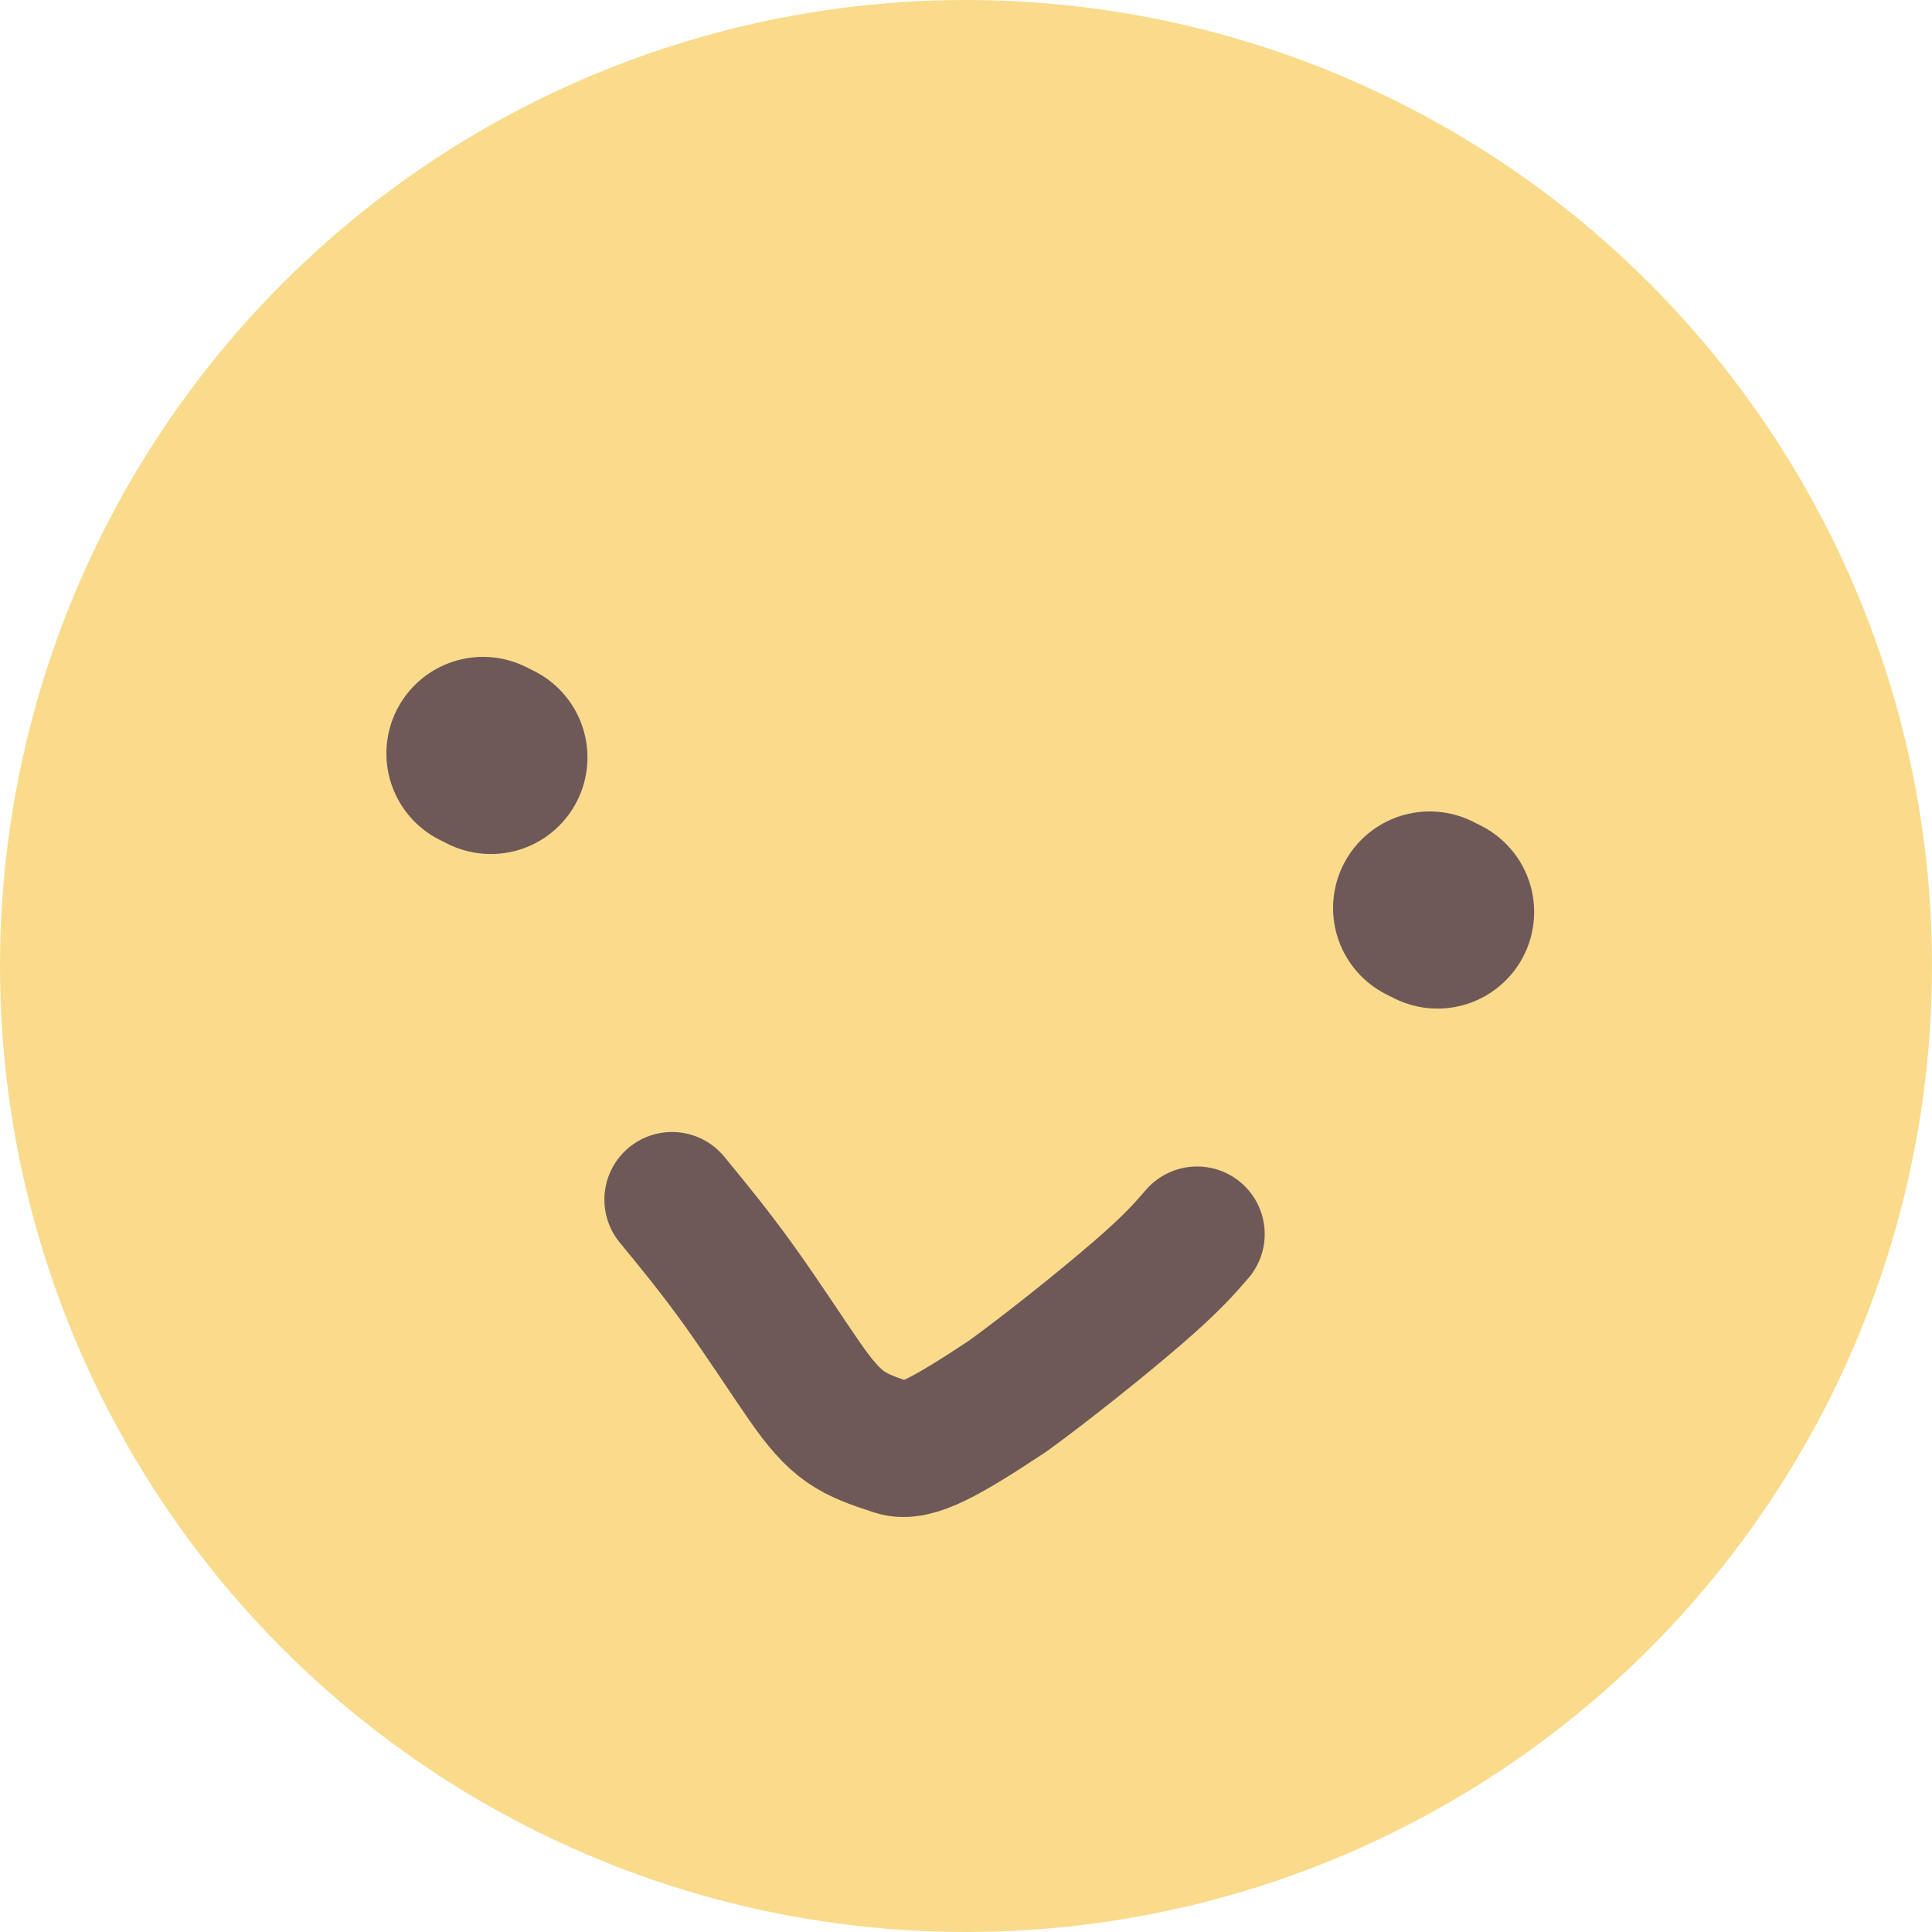 <svg width="100" height="100" viewBox="0 0 100 100" fill="none" xmlns="http://www.w3.org/2000/svg">
<circle cx="50" cy="50" r="50" fill="#FADB8C"/>
<path d="M25.407 39.204L25 39" stroke="#6E5858" stroke-width="10" stroke-linecap="round"/>
<path d="M74 47L74.407 47.204" stroke="#6E5858" stroke-width="10" stroke-linecap="round"/>
<path d="M34.783 62.092C35.886 63.434 36.989 64.777 38.213 66.479C39.436 68.181 40.748 70.203 41.626 71.469C43.307 73.893 44.07 74.218 46.316 74.953C47.353 75.293 49.022 74.335 52.164 72.26C54.178 70.798 57.044 68.507 58.845 66.952C60.645 65.398 61.293 64.649 61.961 63.877" stroke="#6E5858" stroke-width="7" stroke-linecap="round"/>
</svg>
